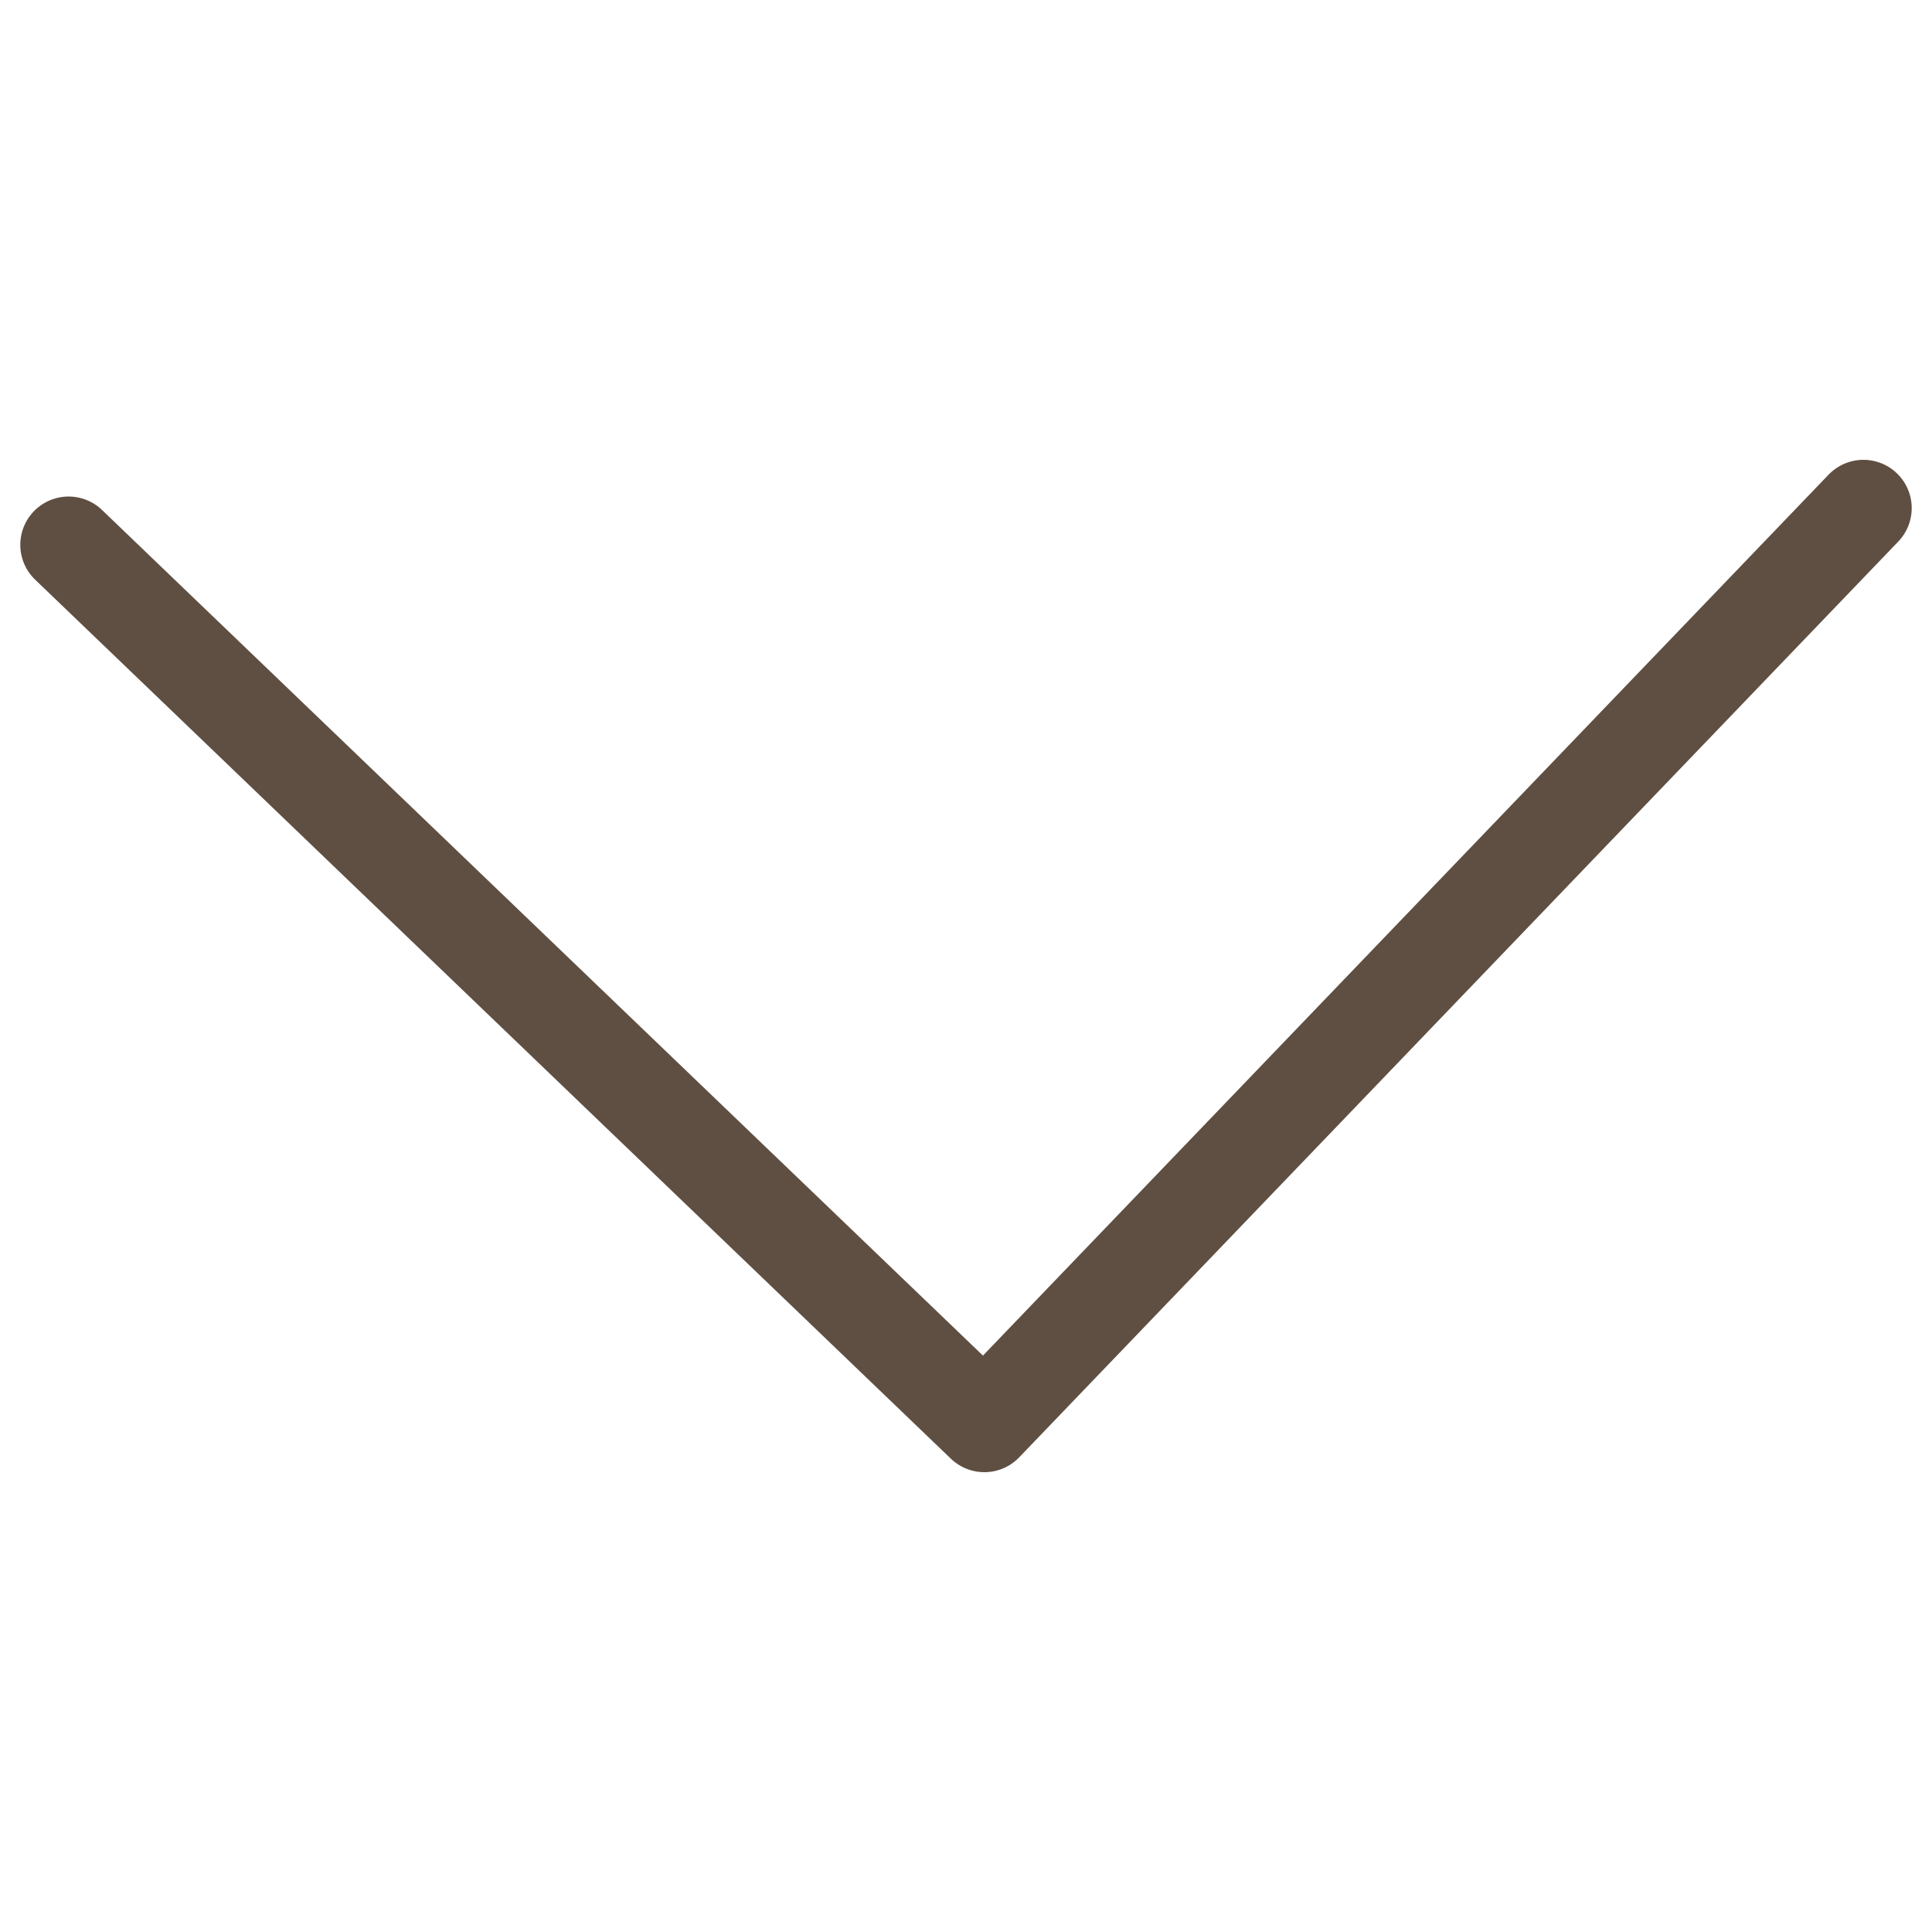 <?xml version="1.0" encoding="UTF-8"?>
<svg id="_圖層_1" data-name="圖層 1" xmlns="http://www.w3.org/2000/svg" viewBox="0 0 20 20">
  <defs>
    <style>
      .cls-1 {
        fill: none;
        stroke: #5f4f42;
        stroke-linecap: round;
        stroke-linejoin: round;
      }
    </style>
  </defs>
  <path class="cls-1" d="m19.29,5.26l-9.1,9.48L.71,5.64"/>
</svg>